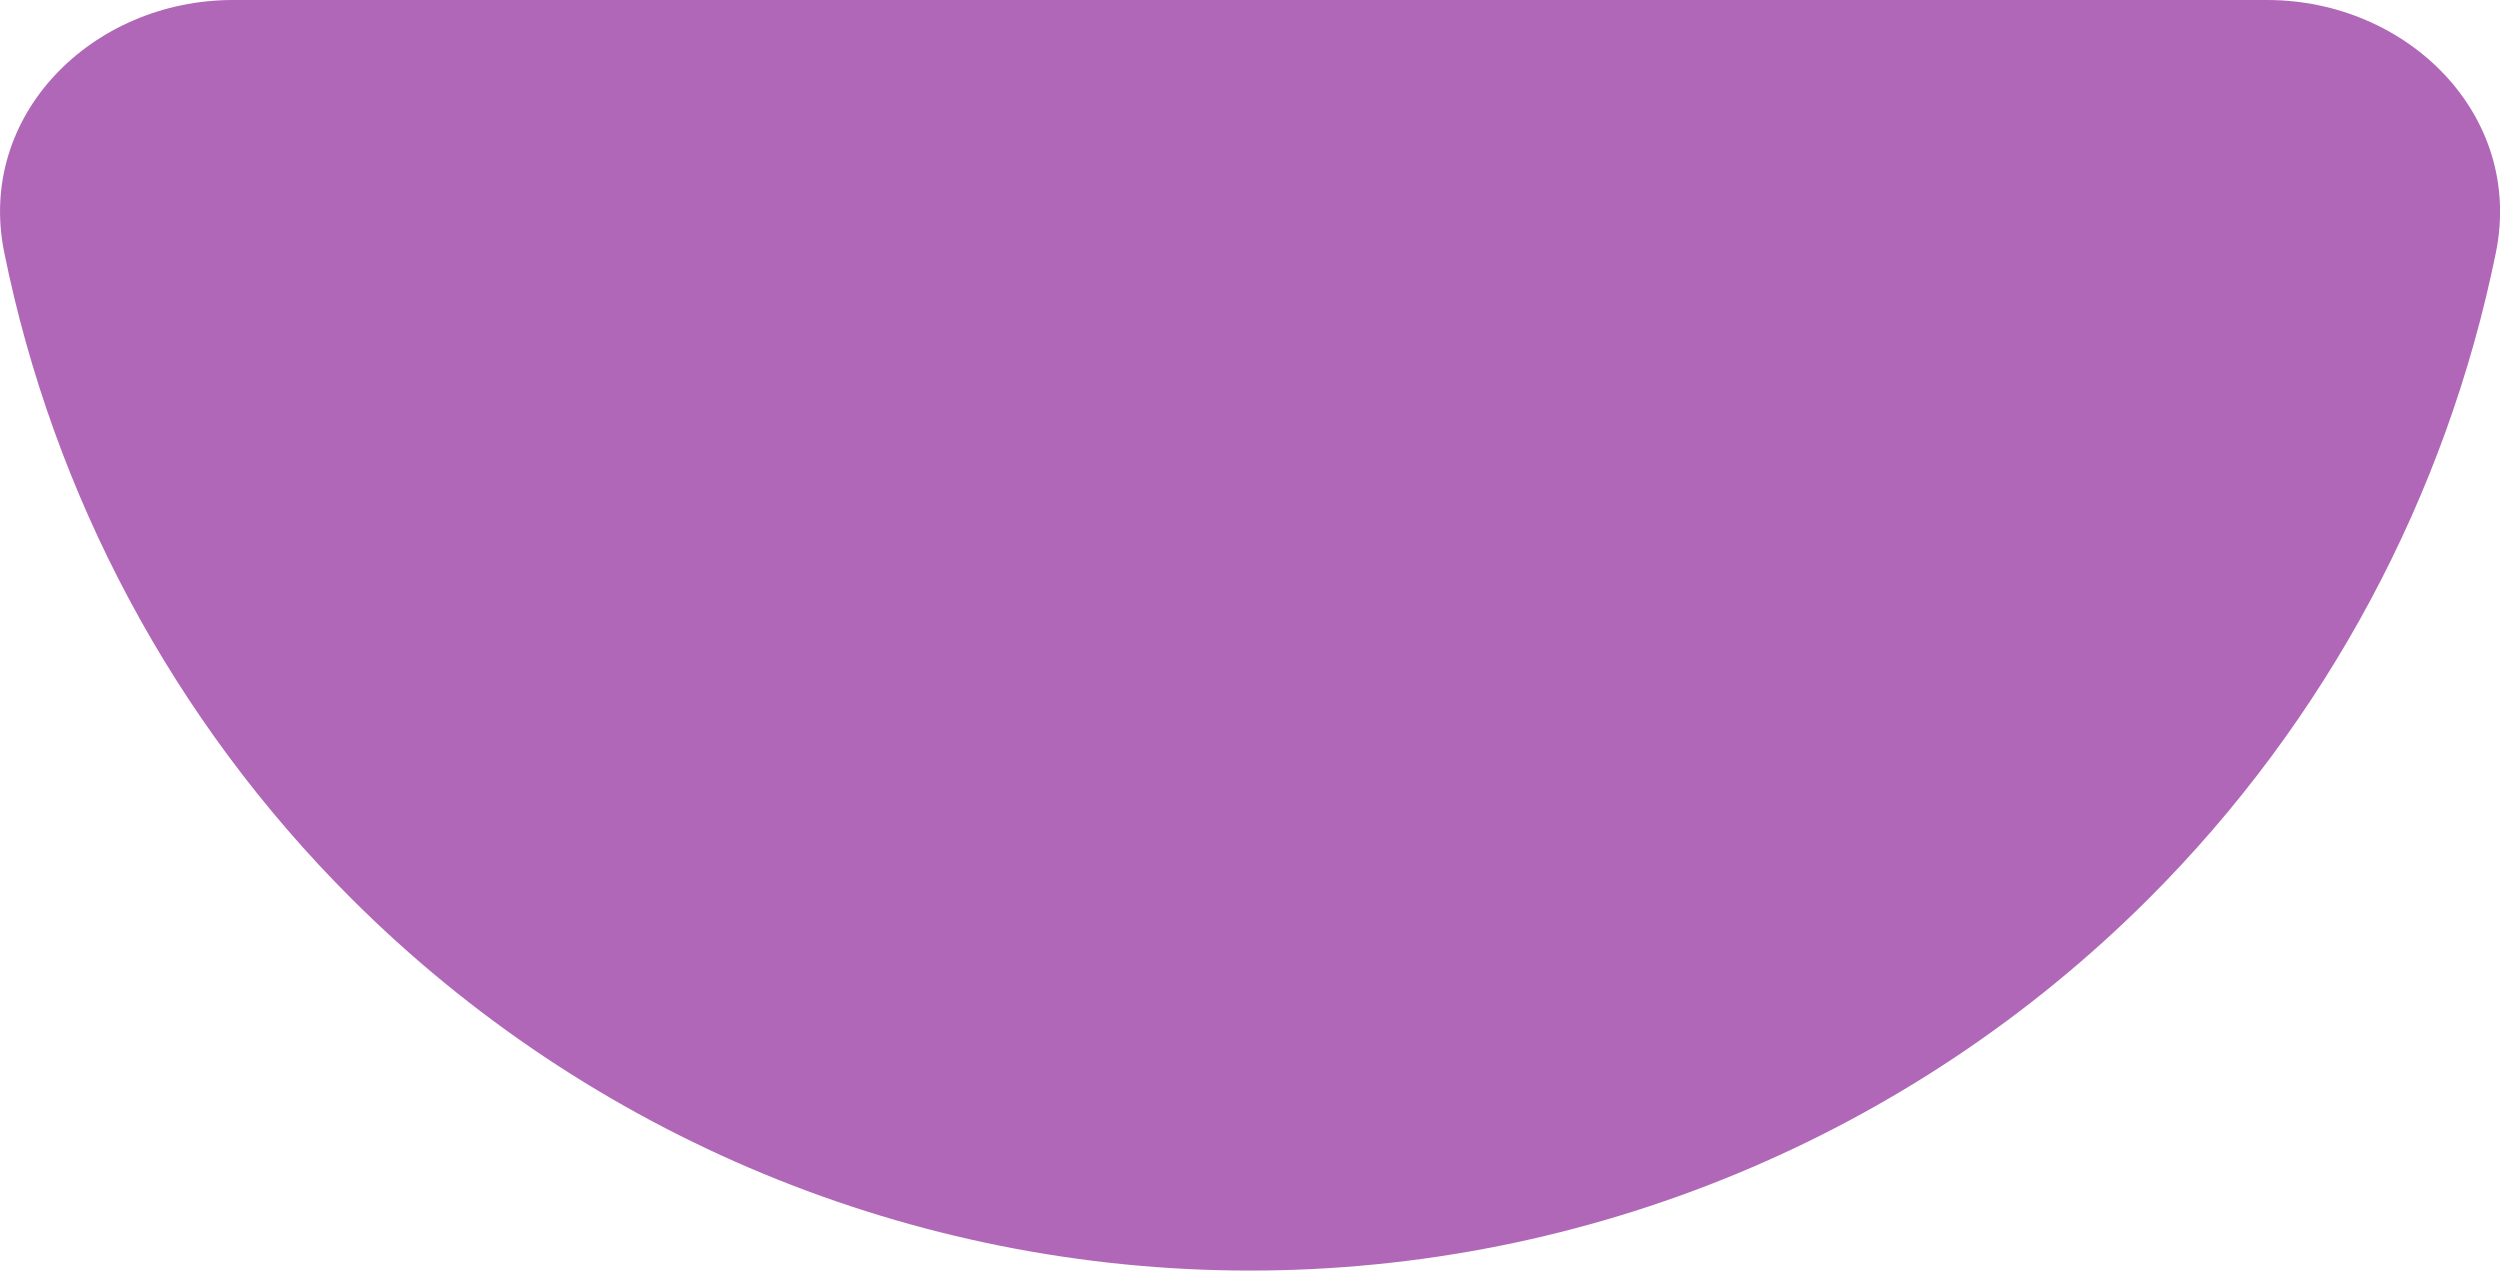 <svg 
          width="15.987" 
          height="8.125" fill="none" 
          xmlns="http://www.w3.org/2000/svg">
          <path d="M 14.497 0 C 15.395 0 16.139 0.735 15.961 1.614 C 15.645 3.168 14.88 4.608 13.742 5.745 C 12.217 7.269 10.15 8.125 7.994 8.125 C 5.838 8.125 3.77 7.269 2.246 5.745 C 1.107 4.608 0.342 3.168 0.027 1.614 C -0.152 0.735 0.592 0 1.49 0 L 14.497 0 Z" fill="rgb(176.415,103.558,182.75)"/>
        </svg>